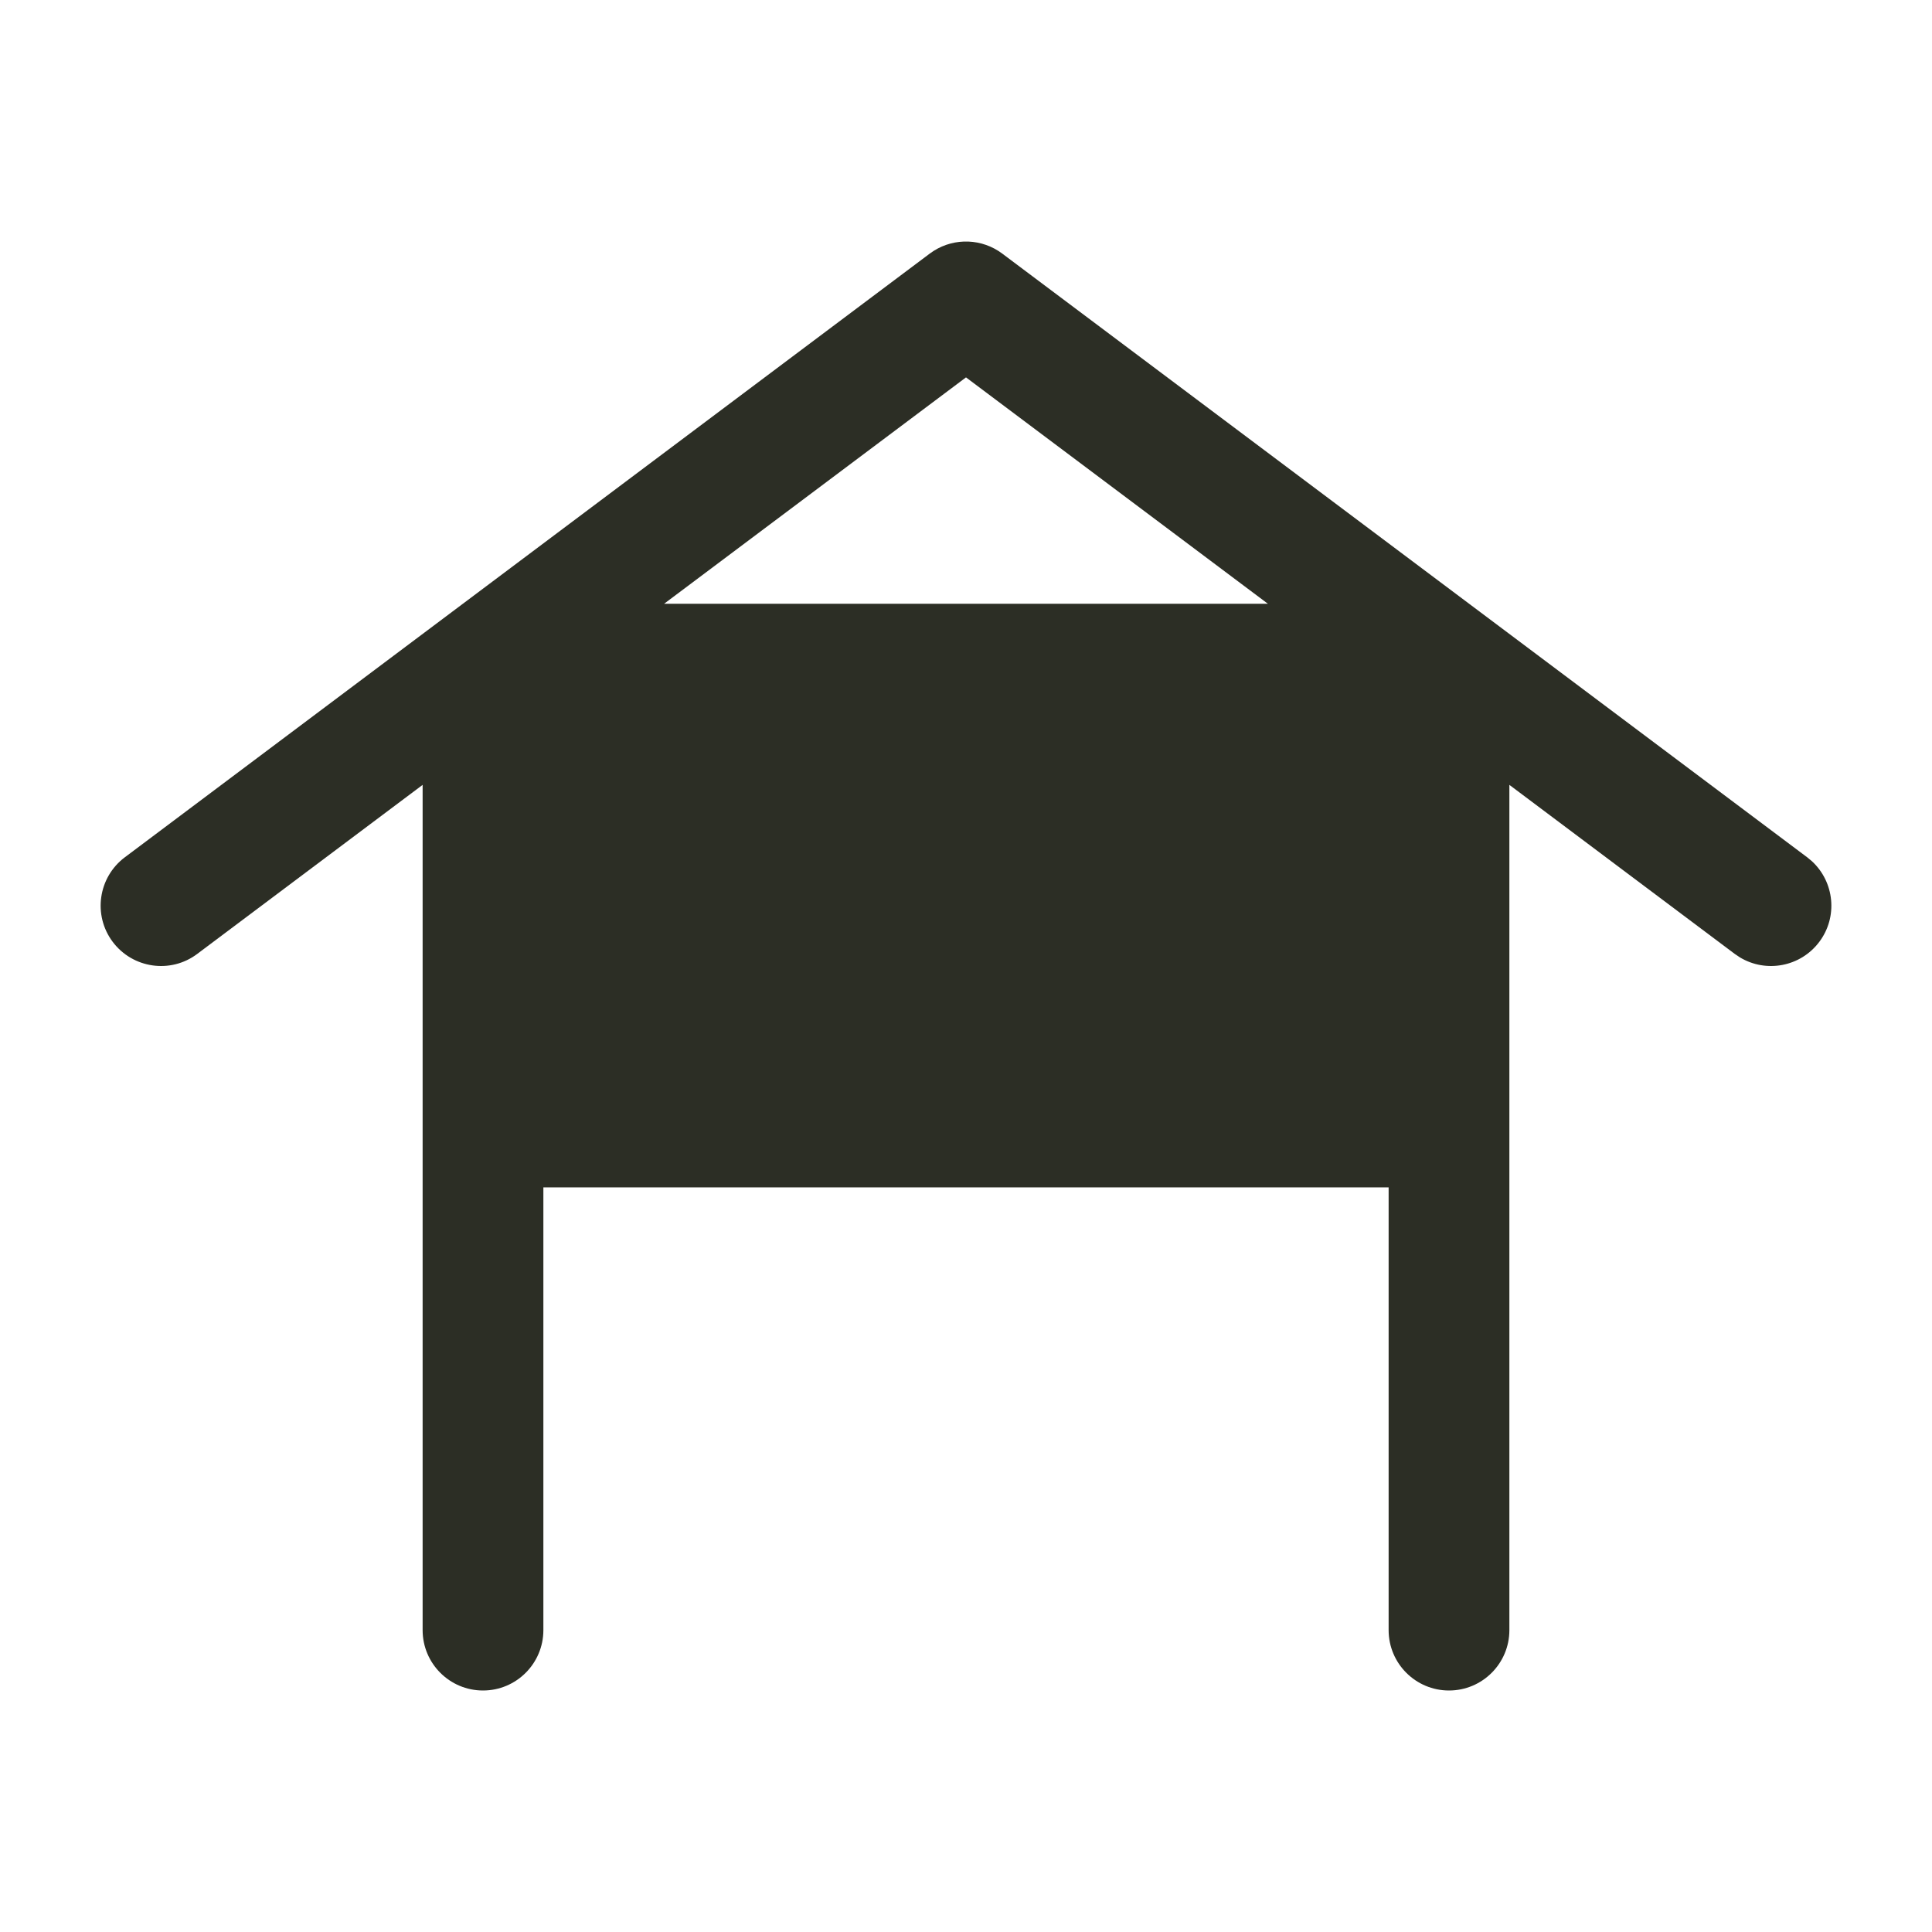 <svg width="24" height="24" viewBox="0 0 24 24" fill="none" xmlns="http://www.w3.org/2000/svg">
<path fill-rule="evenodd" clip-rule="evenodd" d="M11.601 3.115C11.862 2.951 12.2 2.963 12.45 3.15L22.45 10.65L22.509 10.699C22.788 10.957 22.833 11.39 22.6 11.7C22.367 12.011 21.939 12.089 21.614 11.893L21.55 11.85L18.75 9.75V20.25C18.75 20.664 18.414 21 18 21C17.586 21 17.25 20.664 17.25 20.25V14.75H6.75V20.25C6.75 20.664 6.414 21 6 21C5.586 21 5.25 20.664 5.25 20.25V9.75L2.45 11.85C2.119 12.099 1.649 12.031 1.4 11.7C1.152 11.369 1.219 10.899 1.55 10.65L11.55 3.15L11.601 3.115ZM8.25 7.5H15.75L12 4.688L8.25 7.5Z" fill="#2C2E25"/>
</svg>
